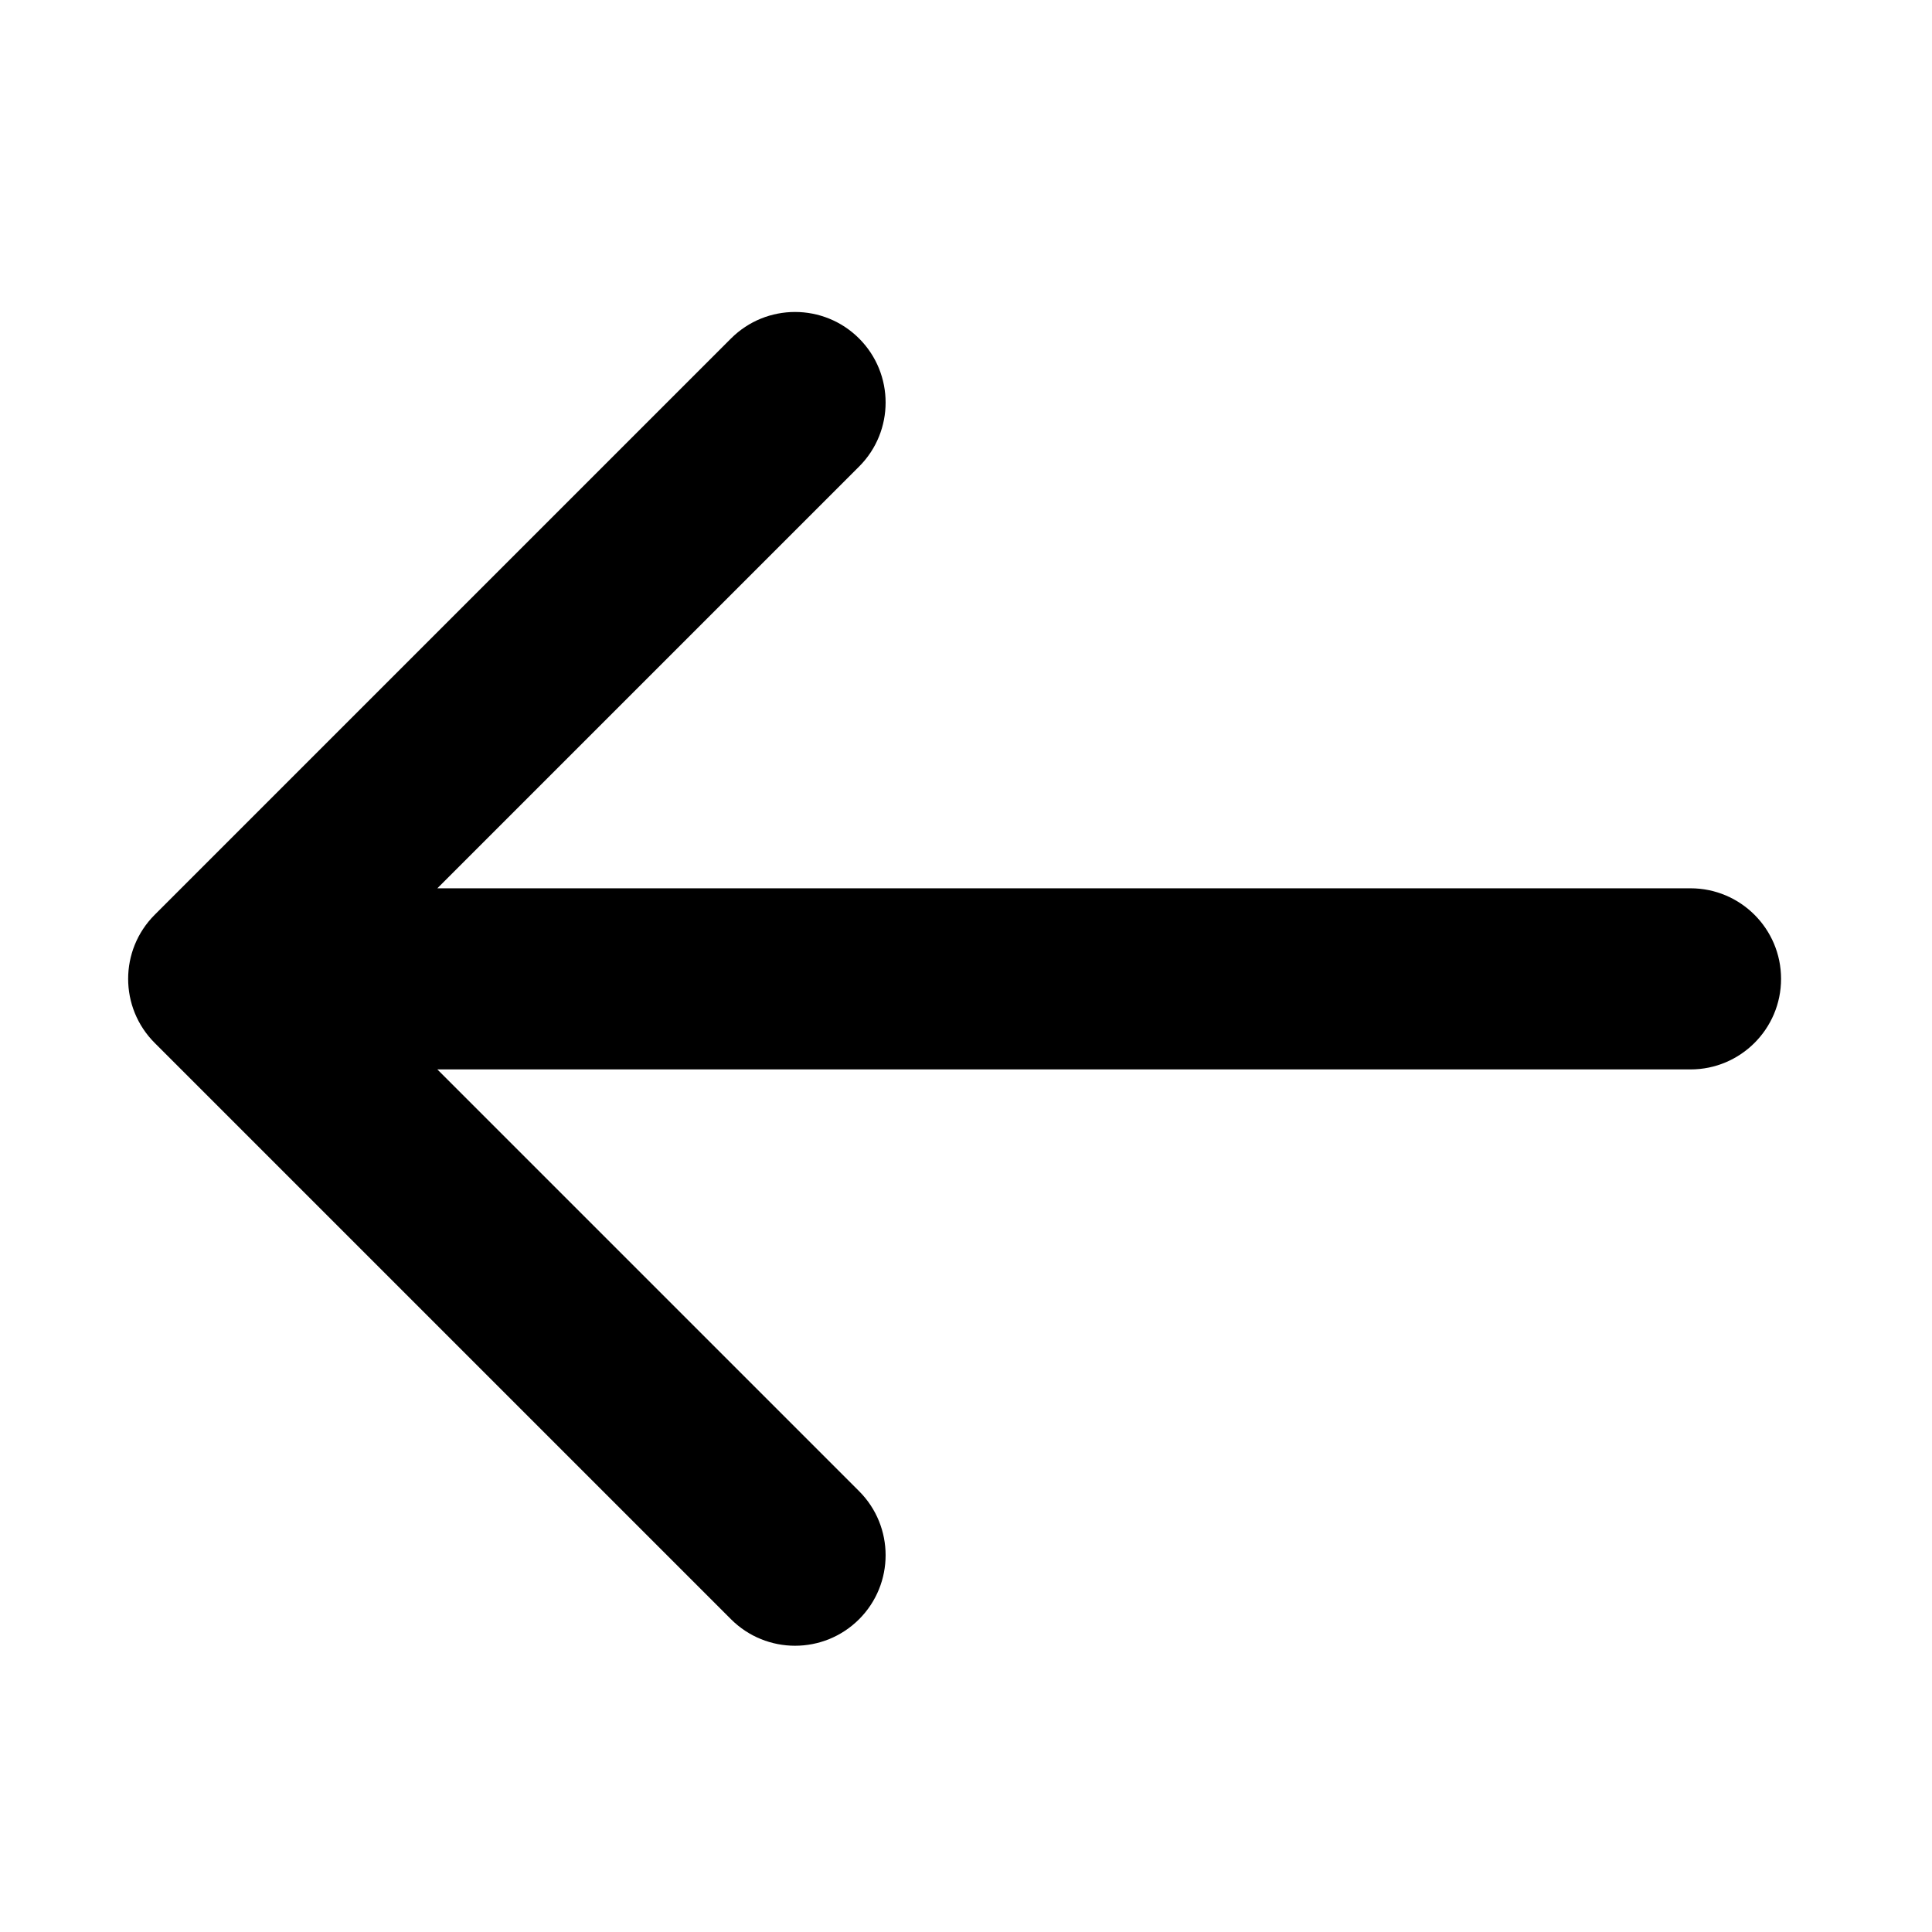 <svg width="32" height="32" viewBox="0 0 32 32" fill="none" xmlns="http://www.w3.org/2000/svg">
<path d="M28 14.713C28.828 14.713 29.5 15.384 29.5 16.213C29.5 17.041 28.828 17.713 28 17.713V14.713ZM2.562 17.274C1.976 16.688 1.976 15.738 2.562 15.152L12.108 5.606C12.694 5.021 13.643 5.021 14.229 5.606C14.815 6.192 14.815 7.142 14.229 7.728L5.744 16.213L14.229 24.698C14.815 25.284 14.815 26.234 14.229 26.82C13.643 27.405 12.694 27.405 12.108 26.82L2.562 17.274ZM28 17.713H3.623V14.713H28V17.713Z" fill="black"/>
</svg>
